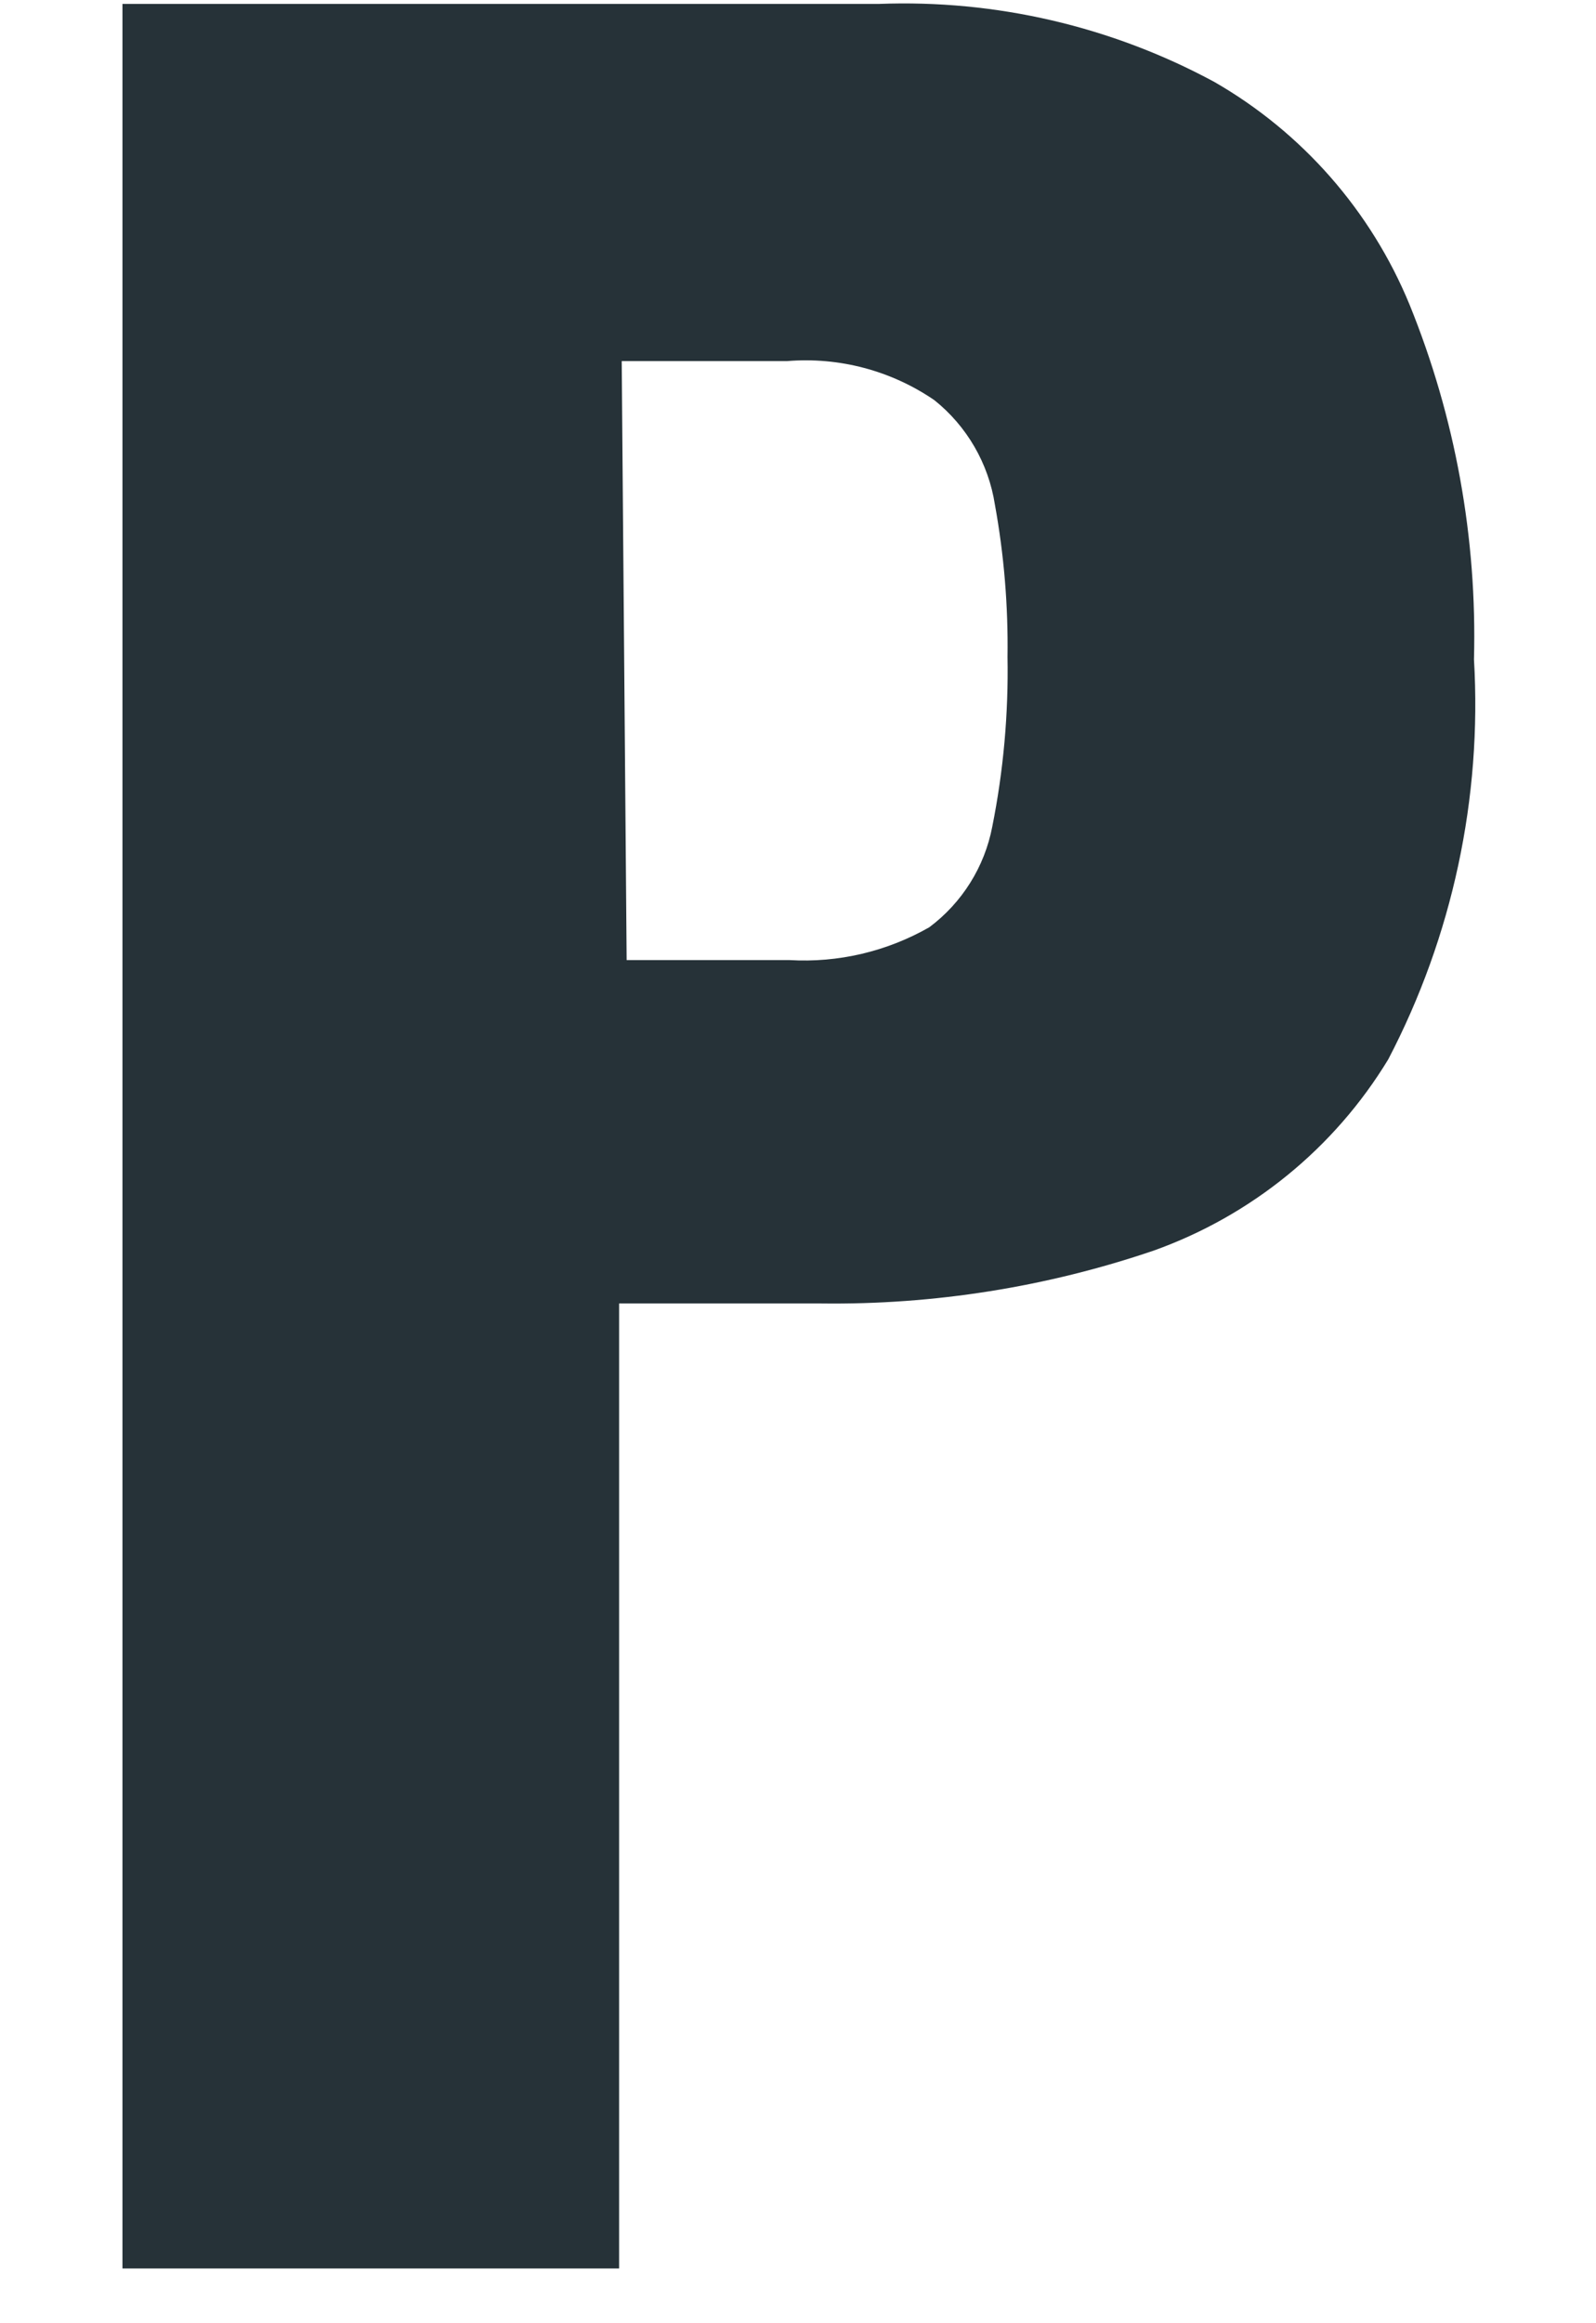<svg width="11" height="16" viewBox="0 0 11 16" fill="none" xmlns="http://www.w3.org/2000/svg">
<path d="M0.844 15.623V0.027H6.057C6.862 -0.004 7.66 0.181 8.369 0.564C8.975 0.912 9.449 1.452 9.715 2.098C10.03 2.873 10.181 3.705 10.159 4.541C10.215 5.496 10.011 6.448 9.568 7.296C9.197 7.907 8.626 8.372 7.951 8.613C7.213 8.864 6.437 8.987 5.658 8.977H4.267V15.623H0.844ZM4.319 6.612H5.44C5.777 6.632 6.112 6.553 6.405 6.386C6.631 6.217 6.786 5.97 6.839 5.693C6.916 5.308 6.951 4.916 6.944 4.524C6.949 4.172 6.92 3.821 6.857 3.475C6.813 3.192 6.664 2.935 6.44 2.756C6.142 2.552 5.783 2.457 5.423 2.487H4.285L4.319 6.612Z" fill="#263238"/>
</svg>
